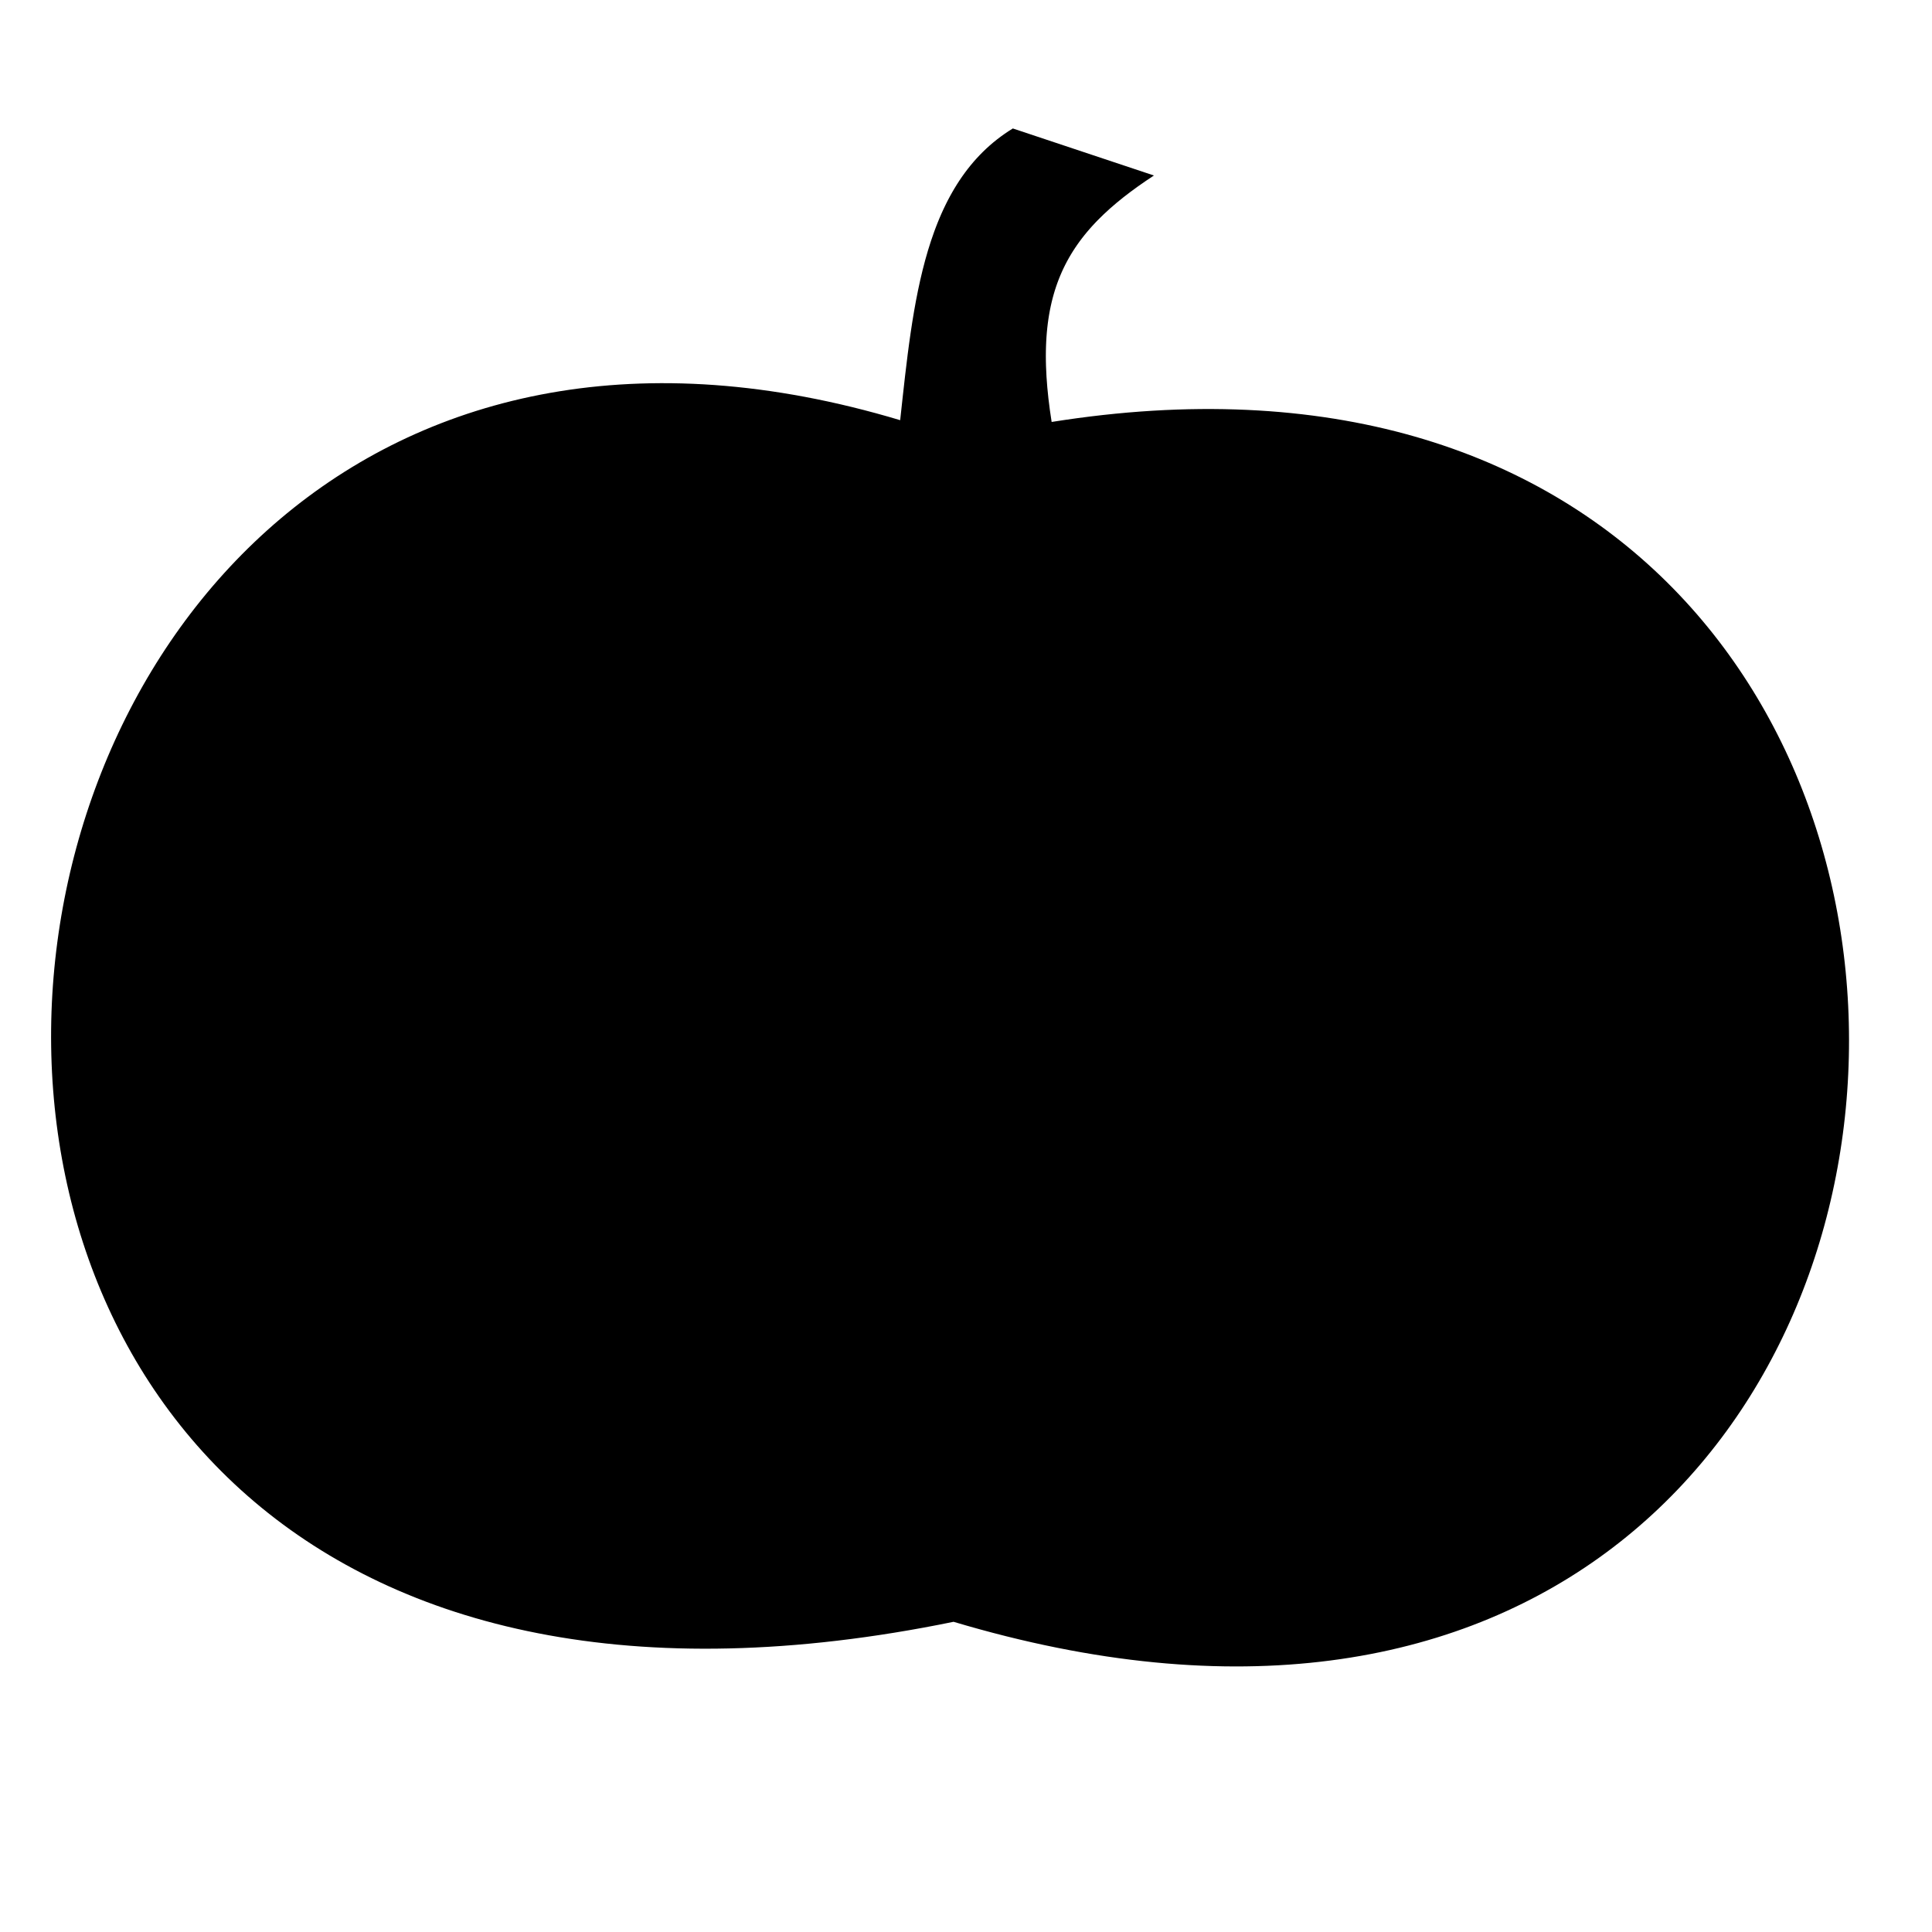 <?xml version="1.0" encoding="UTF-8" standalone="no"?>
<!-- Created with Inkscape (http://www.inkscape.org/) -->

<svg
   xmlns:dc="http://purl.org/dc/elements/1.1/"
   xmlns:cc="http://creativecommons.org/ns#"
   xmlns:rdf="http://www.w3.org/1999/02/22-rdf-syntax-ns#"
   xmlns:svg="http://www.w3.org/2000/svg"
   xmlns="http://www.w3.org/2000/svg"
   xmlns:sodipodi="http://sodipodi.sourceforge.net/DTD/sodipodi-0.dtd"
   xmlns:inkscape="http://www.inkscape.org/namespaces/inkscape"
   width="100.0mm"
   height="100.0mm"
   viewBox="0 0 100.0 100.0"
   version="1.1"
   id="svg4943"
   sodipodi:docname="pumpkin-outline.svg"
   inkscape:version="0.92.5 (2060ec1f9f, 2020-04-08)">
  <defs
     id="defs4937" />
  <sodipodi:namedview
     id="base"
     pagecolor="#ffffff"
     bordercolor="#666666"
     borderopacity="1.0"
     inkscape:pageopacity="0.0"
     inkscape:pageshadow="2"
     inkscape:zoom="1.8101934"
     inkscape:cx="159.23575"
     inkscape:cy="161.83291"
     inkscape:document-units="mm"
     inkscape:current-layer="g4982"
     showgrid="true"
     inkscape:window-width="1920"
     inkscape:window-height="1016"
     inkscape:window-x="0"
     inkscape:window-y="27"
     inkscape:window-maximized="1"
     borderlayer="true">
    <inkscape:grid
       id="grid4946"
       units="mm"
       type="xygrid"
       empspacing="1"
       spacingy="2.54"
       spacingx="2.54" />
  </sodipodi:namedview>
  <g
     id="g4952"
     sodipodi:insensitive="true"
     inkscape:groupmode="layer"
     inkscape:label="[fixed] BG"
     style="display:none">
    <rect
       id="rect4950"
       style="fill:#ffffff;fill-opacity:1;stroke:none"
       height="100"
       width="100"
       y="0"
       x="0" />
  </g>
  <g
     id="g4954"
     inkscape:groupmode="layer"
     inkscape:label="F.Cu"
     style="display:inline" />
  <g
     id="g4956"
     inkscape:groupmode="layer"
     inkscape:label="B.Cu-disabled"
     style="display:none" />
  <g
     id="g4958"
     inkscape:groupmode="layer"
     inkscape:label="B.Adhes-disabled"
     style="display:none" />
  <g
     id="g4960"
     inkscape:groupmode="layer"
     inkscape:label="F.Adhes-disabled"
     style="display:none" />
  <g
     id="g4962"
     inkscape:groupmode="layer"
     inkscape:label="B.Paste-disabled"
     style="display:none" />
  <g
     id="g4964"
     inkscape:groupmode="layer"
     inkscape:label="F.Paste-disabled"
     style="display:none" />
  <g
     id="g4966"
     inkscape:groupmode="layer"
     inkscape:label="B.SilkS-disabled"
     style="display:none" />
  <g
     id="g4968"
     inkscape:groupmode="layer"
     inkscape:label="F.SilkS-disabled"
     style="display:none" />
  <g
     id="g4970"
     inkscape:groupmode="layer"
     inkscape:label="B.Mask-disabled"
     style="display:none" />
  <g
     id="g4972"
     inkscape:groupmode="layer"
     inkscape:label="F.Mask-disabled"
     style="display:none" />
  <g
     id="g4974"
     inkscape:groupmode="layer"
     inkscape:label="Dwgs.User-disabled"
     style="display:none" />
  <g
     id="g4976"
     inkscape:groupmode="layer"
     inkscape:label="Cmts.User-disabled"
     style="display:none" />
  <g
     id="g4978"
     inkscape:groupmode="layer"
     inkscape:label="Eco1.User-disabled"
     style="display:none" />
  <g
     id="g4980"
     inkscape:groupmode="layer"
     inkscape:label="Eco2.User-disabled"
     style="display:none" />
  <g
     id="g4982"
     inkscape:groupmode="layer"
     inkscape:label="Edge.Cuts"
     style="display:inline">
    <path
       transform="scale(0.265)"
       inkscape:connector-curvature="0"
       id="path4677"
       d="m 197.828,25.09 -0.803,0.507 -0.781,0.526 -0.76,0.544 -0.739,0.561 -0.718,0.579 -0.697,0.596 -0.677,0.613 -0.657,0.629 -0.638,0.646 -0.618,0.661 -0.6,0.677 -0.581,0.692 -0.563,0.707 -0.546,0.722 -0.528,0.737 -0.511,0.751 -0.495,0.765 -0.478,0.778 -0.462,0.791 -0.447,0.804 -0.432,0.817 -0.417,0.829 -0.402,0.841 -0.388,0.853 -0.375,0.865 -0.361,0.876 -0.348,0.887 -0.335,0.897 -0.634,1.825 -0.588,1.864 -0.544,1.9 -0.503,1.934 -0.466,1.966 -0.431,1.995 -0.399,2.022 -0.369,2.046 -0.343,2.068 -0.319,2.087 -0.299,2.105 -0.281,2.12 -0.52,4.274 -0.483,4.305 -0.469,4.316 -2.379,-0.697 -2.364,-0.66 -2.349,-0.623 -2.334,-0.587 -2.318,-0.55 -2.303,-0.514 -2.287,-0.479 -2.272,-0.443 -2.256,-0.408 -2.241,-0.373 -2.225,-0.339 -2.21,-0.305 -2.194,-0.271 -2.178,-0.237 -2.162,-0.204 -2.146,-0.171 -2.131,-0.138 -2.115,-0.105 -2.099,-0.073 -2.083,-0.041 -2.067,-0.01 -2.05,0.022 -2.034,0.053 -2.018,0.083 -2.002,0.114 -1.986,0.144 -1.969,0.174 -1.953,0.203 -1.936,0.233 -1.92,0.262 -1.903,0.291 -1.887,0.319 -1.87,0.347 -1.854,0.375 -1.837,0.403 -1.82,0.43 -1.803,0.457 -1.787,0.484 -1.77,0.51 -1.753,0.536 -1.736,0.562 -1.719,0.588 -1.702,0.613 -1.685,0.638 -1.668,0.663 -1.651,0.687 -1.633,0.711 -1.616,0.735 -1.599,0.758 -1.581,0.782 -1.564,0.805 -1.547,0.827 -1.529,0.85 -1.511,0.872 -1.494,0.894 -1.476,0.915 -1.459,0.936 -1.441,0.957 -1.423,0.978 -1.405,0.998 -1.388,1.018 -1.37,1.038 -1.352,1.058 -1.334,1.077 -1.316,1.096 -1.298,1.114 -1.28,1.133 -1.261,1.151 -1.243,1.168 -1.225,1.186 -1.207,1.203 -1.188,1.22 -1.17,1.237 -1.152,1.253 -1.133,1.269 -1.115,1.285 -1.096,1.3 -1.077,1.315 -1.059,1.33 -1.04,1.345 -1.021,1.359 -1.003,1.373 -0.984,1.387 -0.965,1.4 -0.946,1.413 -0.927,1.426 -0.908,1.439 -0.889,1.451 -0.87,1.463 -0.851,1.475 -0.832,1.486 -0.812,1.497 -0.793,1.508 -0.774,1.519 -0.754,1.529 -0.735,1.539 -0.716,1.548 -0.696,1.558 -0.677,1.567 -0.657,1.576 -0.637,1.584 -0.618,1.592 -0.598,1.6 -0.578,1.608 -0.559,1.615 -0.539,1.623 -0.519,1.629 -0.499,1.636 -0.479,1.642 -0.459,1.648 -0.439,1.654 -0.419,1.659 -0.399,1.664 -0.378,1.669 -0.358,1.673 -0.338,1.677 -0.318,1.681 -0.297,1.685 -0.277,1.688 -0.256,1.691 -0.236,1.694 -0.215,1.696 -0.195,1.699 -0.174,1.7 -0.153,1.702 -0.133,1.703 -0.112,1.704 -0.091,1.705 -0.07,1.706 -0.049,1.706 -0.028,1.706 -0.007,1.705 0.014,1.704 0.035,1.703 0.056,1.702 0.077,1.7 0.098,1.699 0.12,1.696 0.141,1.694 0.162,1.691 0.184,1.688 0.205,1.685 0.227,1.681 0.248,1.677 0.27,1.673 0.291,1.669 0.313,1.664 0.335,1.659 0.356,1.654 0.378,1.648 0.4,1.642 0.422,1.636 0.444,1.629 0.466,1.622 0.488,1.615 0.51,1.608 0.532,1.6 0.554,1.592 0.576,1.584 0.599,1.576 0.621,1.567 0.643,1.558 0.666,1.548 0.688,1.539 0.711,1.529 0.733,1.518 0.756,1.508 0.778,1.497 0.801,1.486 0.823,1.475 0.846,1.463 0.869,1.451 0.892,1.439 0.915,1.426 0.938,1.413 0.961,1.4 0.984,1.387 1.007,1.373 1.03,1.359 1.053,1.345 1.076,1.33 1.099,1.315 1.122,1.3 1.146,1.285 1.169,1.269 1.192,1.253 1.216,1.236 1.239,1.22 1.263,1.203 1.286,1.186 1.31,1.168 1.334,1.151 1.357,1.133 1.381,1.114 1.405,1.096 1.429,1.077 1.453,1.057 1.477,1.038 1.501,1.018 1.525,0.998 1.549,0.978 1.573,0.957 1.597,0.936 1.621,0.915 1.645,0.893 1.67,0.872 1.694,0.85 1.718,0.827 1.743,0.804 1.767,0.782 1.792,0.758 1.816,0.735 1.841,0.711 1.866,0.687 1.89,0.662 1.915,0.638 1.94,0.613 1.965,0.587 1.989,0.562 2.014,0.536 2.039,0.51 2.064,0.483 2.089,0.457 2.114,0.43 2.139,0.402 2.165,0.375 2.19,0.347 2.215,0.319 2.24,0.29 2.266,0.262 2.291,0.233 2.317,0.203 2.342,0.174 2.368,0.144 2.393,0.114 2.419,0.083 2.444,0.052 2.47,0.021 2.496,-0.01 2.522,-0.042 2.547,-0.073 2.573,-0.106 2.599,-0.138 2.625,-0.171 2.651,-0.204 2.677,-0.237 2.703,-0.271 2.73,-0.305 2.756,-0.339 2.782,-0.374 2.808,-0.408 2.835,-0.444 2.861,-0.479 2.887,-0.515 2.914,-0.551 2.94,-0.587 2.596,0.759 2.577,0.723 2.558,0.687 2.539,0.651 2.52,0.615 2.501,0.58 2.482,0.544 2.463,0.51 2.444,0.475 2.425,0.441 2.405,0.407 2.386,0.373 2.367,0.339 2.348,0.306 2.329,0.273 2.31,0.241 2.291,0.208 2.272,0.176 2.252,0.144 2.233,0.113 2.214,0.082 2.195,0.051 2.176,0.02 2.156,-0.011 2.137,-0.041 2.118,-0.07 2.099,-0.1 2.079,-0.129 2.06,-0.159 2.041,-0.187 2.022,-0.216 2.002,-0.244 1.983,-0.272 1.964,-0.3 1.944,-0.327 1.925,-0.354 1.906,-0.381 1.886,-0.408 1.867,-0.434 1.848,-0.46 1.828,-0.486 1.809,-0.511 1.79,-0.536 1.77,-0.561 1.751,-0.586 1.731,-0.61 1.712,-0.634 1.692,-0.658 1.673,-0.682 1.654,-0.705 1.634,-0.728 1.615,-0.751 1.595,-0.773 1.576,-0.795 1.556,-0.817 1.537,-0.839 1.517,-0.86 1.498,-0.881 1.478,-0.902 1.459,-0.922 1.439,-0.943 1.42,-0.962 1.4,-0.982 1.38,-1.002 1.361,-1.021 1.341,-1.04 1.322,-1.058 1.302,-1.076 1.282,-1.094 1.263,-1.112 1.243,-1.13 1.224,-1.147 1.204,-1.164 1.184,-1.18 1.165,-1.197 1.145,-1.213 1.125,-1.229 1.105,-1.244 1.086,-1.259 1.066,-1.274 1.046,-1.289 1.027,-1.303 1.007,-1.318 0.987,-1.331 0.967,-1.345 0.948,-1.358 0.928,-1.371 0.908,-1.384 0.888,-1.397 0.868,-1.409 0.849,-1.421 0.829,-1.432 0.809,-1.444 0.789,-1.455 0.769,-1.466 0.749,-1.476 0.73,-1.487 0.71,-1.497 0.69,-1.506 0.67,-1.516 0.65,-1.525 0.63,-1.534 0.61,-1.543 0.59,-1.551 0.57,-1.559 0.55,-1.567 0.53,-1.574 0.51,-1.582 0.49,-1.589 0.47,-1.595 0.45,-1.602 0.43,-1.608 0.41,-1.614 0.39,-1.619 0.37,-1.625 0.35,-1.63 0.33,-1.634 0.31,-1.639 0.29,-1.643 0.27,-1.647 0.25,-1.651 0.23,-1.654 0.21,-1.657 0.19,-1.66 0.17,-1.662 0.149,-1.665 0.129,-1.667 0.109,-1.668 0.089,-1.67 0.069,-1.671 0.049,-1.672 0.029,-1.673 0.008,-1.673 -0.012,-1.673 -0.032,-1.673 -0.052,-1.672 -0.072,-1.672 -0.093,-1.671 -0.113,-1.669 -0.133,-1.668 -0.153,-1.666 -0.174,-1.664 -0.194,-1.661 -0.214,-1.659 -0.235,-1.656 -0.255,-1.652 -0.275,-1.649 -0.295,-1.645 -0.316,-1.641 -0.336,-1.637 -0.357,-1.632 -0.377,-1.627 -0.397,-1.622 -0.418,-1.616 -0.438,-1.611 -0.458,-1.605 -0.479,-1.598 -0.499,-1.592 -0.52,-1.585 -0.54,-1.578 -0.56,-1.571 -0.581,-1.563 -0.601,-1.555 -0.622,-1.547 -0.642,-1.538 -0.663,-1.529 -0.683,-1.52 -0.704,-1.511 -0.724,-1.502 -0.745,-1.492 -0.765,-1.482 -0.786,-1.471 -0.806,-1.46 -0.827,-1.449 -0.848,-1.438 -0.868,-1.427 -0.889,-1.415 -0.909,-1.403 -0.93,-1.39 -0.95,-1.378 -0.971,-1.365 -0.992,-1.352 -1.012,-1.338 -1.033,-1.325 -1.054,-1.31 -1.074,-1.296 -1.095,-1.282 -1.116,-1.267 -1.136,-1.252 -1.157,-1.236 -1.178,-1.221 -1.198,-1.205 -1.219,-1.188 -1.24,-1.172 -1.261,-1.155 -1.281,-1.138 -1.302,-1.121 -1.323,-1.103 -1.344,-1.085 -1.364,-1.067 -1.385,-1.049 -1.406,-1.03 -1.427,-1.011 -1.448,-0.992 -1.469,-0.972 -1.489,-0.953 -1.51,-0.932 -1.531,-0.912 -1.552,-0.891 -1.573,-0.871 -1.594,-0.849 -1.615,-0.828 -1.635,-0.806 -1.656,-0.784 -1.677,-0.762 -1.698,-0.739 -1.719,-0.716 -1.74,-0.693 -1.761,-0.67 -1.782,-0.646 -1.803,-0.622 -1.824,-0.598 -1.845,-0.574 -1.866,-0.549 -1.887,-0.524 -1.908,-0.498 -1.929,-0.473 -1.95,-0.447 -1.971,-0.421 -1.992,-0.394 -2.013,-0.368 -2.034,-0.341 -2.055,-0.313 -2.076,-0.286 -2.098,-0.258 -2.119,-0.23 -2.14,-0.202 -2.161,-0.173 -2.182,-0.144 -2.203,-0.115 -2.224,-0.085 -2.245,-0.056 -2.267,-0.026 -2.288,0.005 -2.309,0.035 -2.33,0.066 -2.351,0.097 -2.373,0.129 -2.394,0.16 -2.415,0.192 -2.436,0.225 -2.458,0.257 -2.479,0.29 -2.5,0.323 -2.521,0.356 -2.543,0.39 -0.346,-2.336 -0.283,-2.257 -0.22,-2.181 -0.157,-2.107 -0.094,-2.036 -0.024,-0.992 -0.008,-0.975 0.008,-0.959 0.024,-0.942 0.039,-0.927 0.055,-0.911 0.071,-0.896 0.086,-0.881 0.102,-0.866 0.118,-0.852 0.133,-0.838 0.149,-0.824 0.165,-0.81 0.18,-0.797 0.196,-0.785 0.212,-0.772 0.227,-0.76 0.243,-0.748 0.258,-0.737 0.274,-0.725 0.29,-0.714 0.305,-0.704 0.321,-0.694 0.336,-0.684 0.352,-0.674 0.368,-0.665 0.383,-0.656 0.399,-0.647 0.414,-0.638 0.43,-0.63 0.445,-0.623 0.461,-0.615 0.477,-0.608 0.492,-0.601 0.508,-0.595 0.523,-0.588 0.539,-0.583 0.554,-0.577 1.155,-1.138 1.217,-1.12 1.279,-1.104 1.341,-1.09 1.403,-1.079 1.465,-1.071 1.527,-1.065 1.589,-1.061 -27.559,-9.186 -0.002,-0.006"
       style="display:inline;fill:#000000;stroke-width:0.689" />
  </g>
  <g
     id="g4984"
     inkscape:groupmode="layer"
     inkscape:label="Margin-disabled"
     style="display:none" />
  <g
     id="g4986"
     inkscape:groupmode="layer"
     inkscape:label="B.CrtYd-disabled"
     style="display:none" />
  <g
     id="g4988"
     inkscape:groupmode="layer"
     inkscape:label="F.CrtYd-disabled"
     style="display:none" />
  <g
     id="g4990"
     inkscape:groupmode="layer"
     inkscape:label="B.Fab-disabled"
     style="display:none" />
  <g
     id="g4992"
     inkscape:groupmode="layer"
     inkscape:label="F.Fab-disabled"
     style="display:none" />
  <g
     id="g4994"
     inkscape:groupmode="layer"
     inkscape:label="Drill"
     style="display:none" />
</svg>
